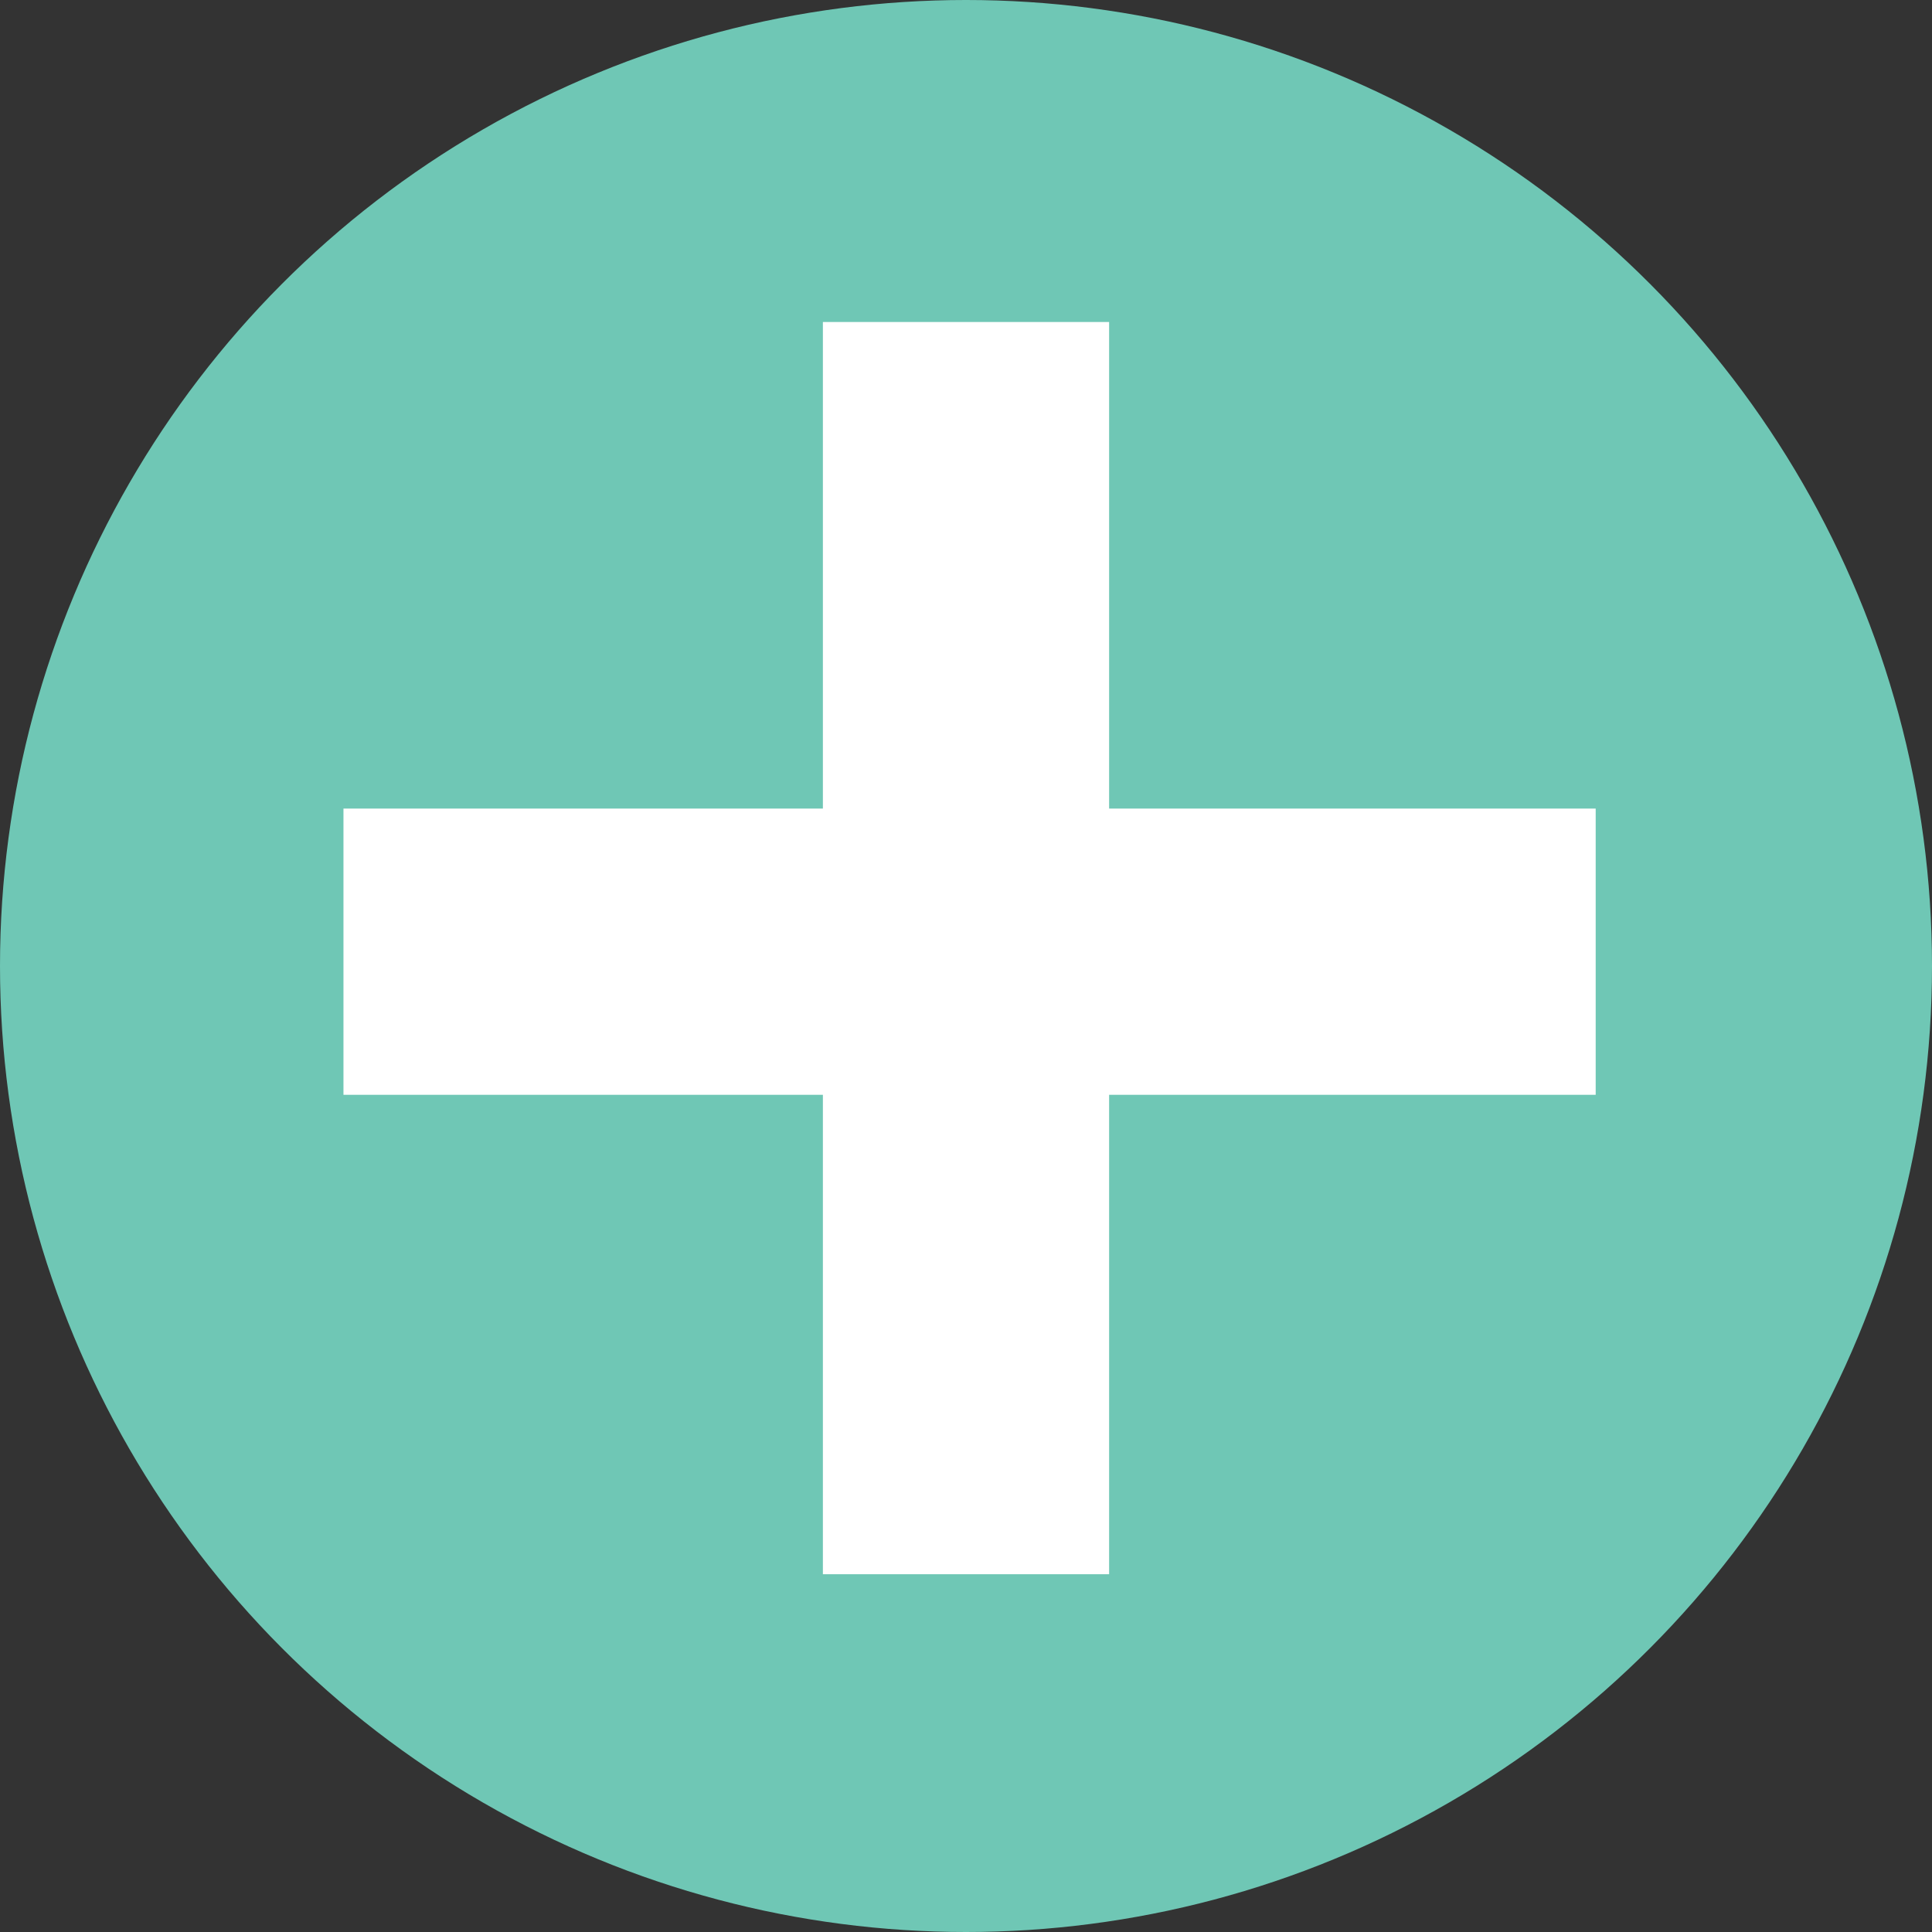 <?xml version="1.0" encoding="utf-8"?>
<!-- Generator: Adobe Illustrator 22.1.0, SVG Export Plug-In . SVG Version: 6.00 Build 0)  -->
<svg version="1.1" id="Layer_1" xmlns="http://www.w3.org/2000/svg" xmlns:xlink="http://www.w3.org/1999/xlink" x="0px" y="0px"
	 viewBox="0 0 27 27" style="enable-background:new 0 0 27 27;" xml:space="preserve">
<rect x="0" y="0" width="27" height="27" fill="#333333" stroke="none"/>
<style type="text/css">
	.st0{fill:#6FC7B5;}
	.st1{fill:#FFFFFF;}
</style>
<title>clockadd</title>
<circle class="st0" cx="13.5" cy="13.5" r="13.5"/>
<rect x="11.5" y="4.5" class="st1" width="4" height="17.5"/>
<rect x="4.8" y="11.3" class="st1" width="17.5" height="4"/>
</svg>
